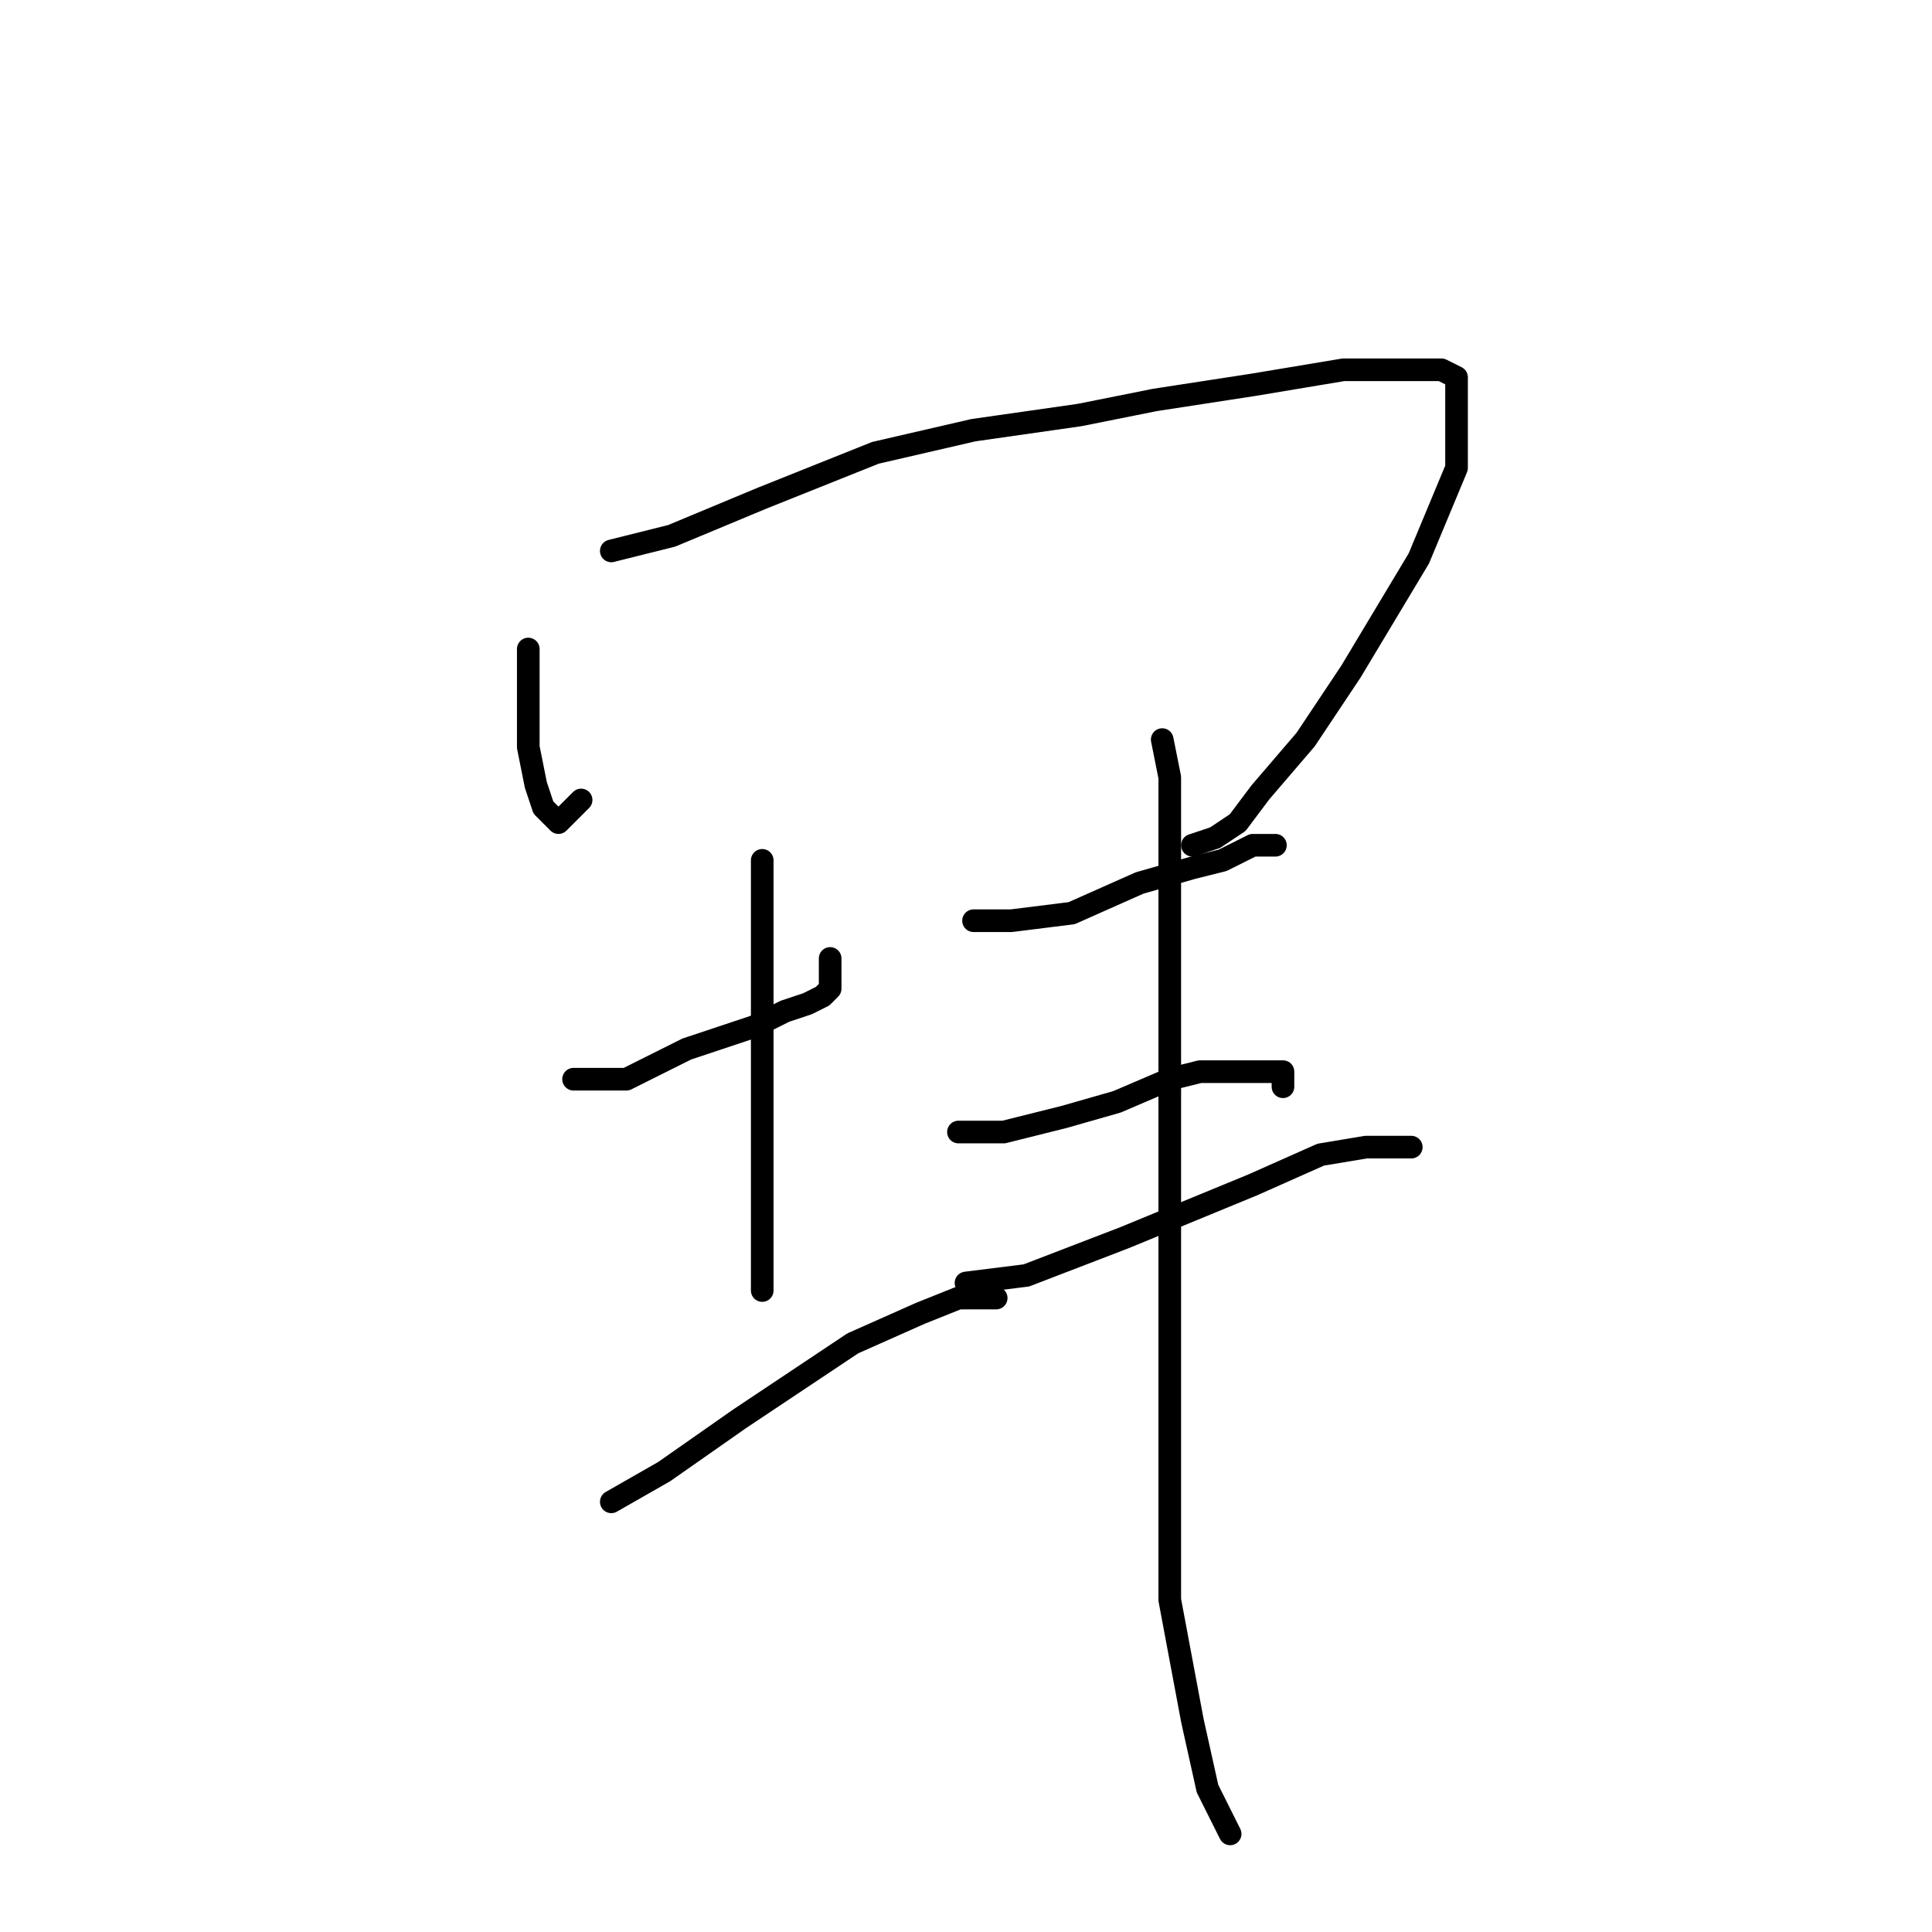 <?xml version="1.0" standalone="no"?>
    <svg width="256" height="256" xmlns="http://www.w3.org/2000/svg" version="1.1">
    <polyline stroke="black" stroke-width="3" stroke-linecap="round" fill="transparent" stroke-linejoin="round" points="70 86 70 93 70 99 71 104 72 107 73 108 74 109 77 106 77 106 " />
        <polyline stroke="black" stroke-width="3" stroke-linecap="round" fill="transparent" stroke-linejoin="round" points="81 73 89 71 101 66 116 60 129 57 143 55 153 53 166 51 178 49 185 49 188 49 191 49 193 50 193 54 193 62 188 74 179 89 173 98 167 105 164 109 161 111 158 112 158 112 " />
        <polyline stroke="black" stroke-width="3" stroke-linecap="round" fill="transparent" stroke-linejoin="round" points="76 143 83 143 91 139 100 136 104 134 107 133 109 132 110 131 110 130 110 127 110 127 " />
        <polyline stroke="black" stroke-width="3" stroke-linecap="round" fill="transparent" stroke-linejoin="round" points="101 114 101 122 101 133 101 143 101 152 101 161 101 171 101 171 " />
        <polyline stroke="black" stroke-width="3" stroke-linecap="round" fill="transparent" stroke-linejoin="round" points="81 199 88 195 98 188 113 178 122 174 127 172 130 172 131 172 132 172 132 172 " />
        <polyline stroke="black" stroke-width="3" stroke-linecap="round" fill="transparent" stroke-linejoin="round" points="129 122 134 122 142 121 151 117 158 115 162 114 166 112 168 112 169 112 169 112 " />
        <polyline stroke="black" stroke-width="3" stroke-linecap="round" fill="transparent" stroke-linejoin="round" points="127 150 133 150 141 148 148 146 155 143 159 142 164 142 167 142 169 142 170 142 170 144 170 144 " />
        <polyline stroke="black" stroke-width="3" stroke-linecap="round" fill="transparent" stroke-linejoin="round" points="128 170 136 169 149 164 166 157 175 153 181 152 184 152 186 152 187 152 187 152 " />
        <polyline stroke="black" stroke-width="3" stroke-linecap="round" fill="transparent" stroke-linejoin="round" points="154 98 155 103 155 112 155 128 155 154 155 212 158 228 160 237 163 243 163 243 " />
        </svg>